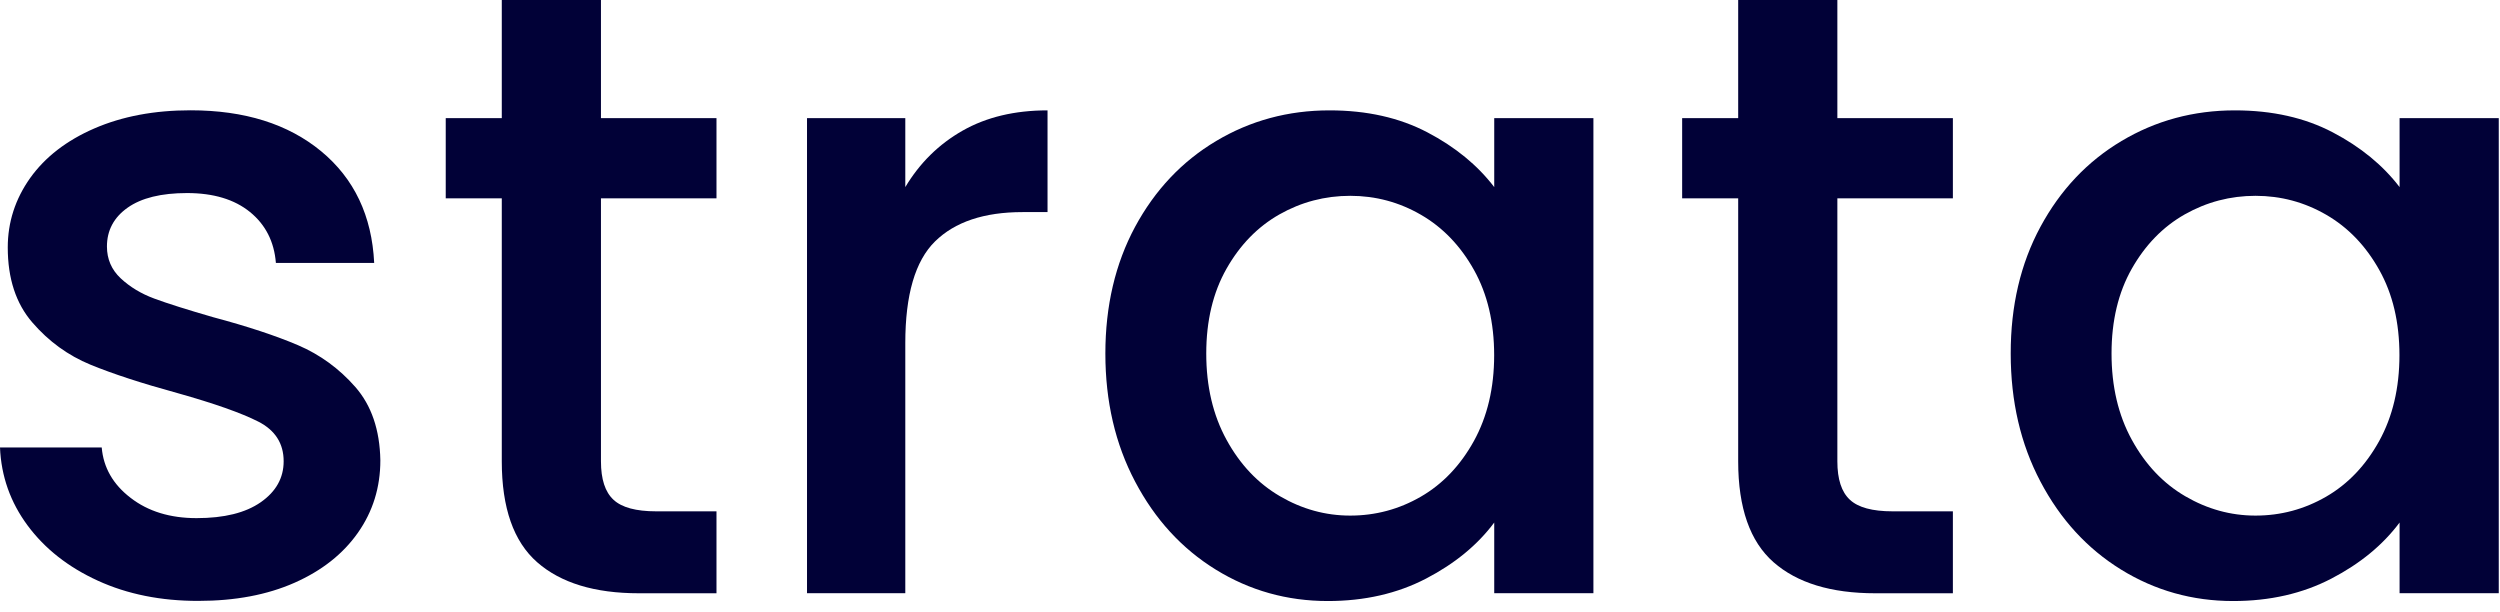 <svg width="143" height="35" viewBox="0 0 143 35" fill="none" xmlns="http://www.w3.org/2000/svg">
<path d="M5.598 33.216C3.905 32.442 2.565 31.389 1.579 30.058C0.593 28.726 0.067 27.237 0 25.595H5.818C5.916 26.746 6.466 27.708 7.472 28.478C8.474 29.252 9.731 29.637 11.244 29.637C12.823 29.637 14.045 29.335 14.917 28.726C15.789 28.117 16.225 27.335 16.225 26.384C16.225 25.367 15.742 24.609 14.771 24.114C13.801 23.622 12.265 23.08 10.159 22.487C8.12 21.929 6.459 21.387 5.178 20.861C3.897 20.334 2.785 19.529 1.85 18.445C0.911 17.36 0.444 15.93 0.444 14.155C0.444 12.709 0.872 11.385 1.725 10.183C2.581 8.985 3.803 8.038 5.398 7.346C6.993 6.655 8.824 6.309 10.898 6.309C13.99 6.309 16.48 7.091 18.37 8.651C20.26 10.214 21.273 12.344 21.403 15.039H15.781C15.683 13.821 15.188 12.85 14.3 12.127C13.412 11.405 12.21 11.043 10.701 11.043C9.22 11.043 8.089 11.322 7.299 11.88C6.51 12.438 6.117 13.18 6.117 14.1C6.117 14.822 6.38 15.431 6.906 15.922C7.433 16.414 8.073 16.802 8.831 17.081C9.586 17.36 10.705 17.714 12.186 18.142C14.159 18.669 15.777 19.203 17.046 19.745C18.311 20.287 19.403 21.085 20.326 22.137C21.246 23.19 21.725 24.585 21.756 26.329C21.756 27.877 21.328 29.256 20.472 30.474C19.615 31.692 18.409 32.642 16.846 33.334C15.282 34.025 13.451 34.371 11.346 34.371C9.209 34.375 7.291 33.99 5.598 33.216Z" fill="#010137"/>
<path d="M34.375 11.346V26.388C34.375 27.41 34.611 28.14 35.09 28.584C35.565 29.028 36.379 29.248 37.53 29.248H40.983V33.935H36.544C34.01 33.935 32.073 33.342 30.725 32.159C29.378 30.977 28.702 29.052 28.702 26.388V11.346H25.496V6.757H28.702V0H34.375V6.757H40.983V11.346H34.375V11.346Z" fill="#010137"/>
<path d="M55.063 7.472C56.426 6.698 58.045 6.313 59.919 6.313V12.132H58.489C56.285 12.132 54.619 12.694 53.484 13.809C52.348 14.925 51.783 16.866 51.783 19.627V33.931H46.161V6.757H51.783V10.702C52.608 9.323 53.7 8.246 55.063 7.472Z" fill="#010137"/>
<path d="M64.928 12.972C66.063 10.871 67.607 9.232 69.563 8.066C71.52 6.899 73.68 6.313 76.049 6.313C78.187 6.313 80.053 6.734 81.648 7.571C83.243 8.407 84.516 9.452 85.47 10.702V6.757H91.143V33.931H85.47V29.889C84.516 31.169 83.219 32.238 81.573 33.094C79.927 33.951 78.053 34.379 75.951 34.379C73.618 34.379 71.481 33.778 69.54 32.58C67.599 31.382 66.063 29.704 64.928 27.547C63.792 25.395 63.227 22.955 63.227 20.224C63.227 17.494 63.796 15.078 64.928 12.972ZM84.311 15.44C83.537 14.057 82.528 13.008 81.278 12.285C80.029 11.562 78.682 11.201 77.236 11.201C75.79 11.201 74.439 11.554 73.189 12.261C71.94 12.969 70.93 14.006 70.157 15.369C69.383 16.732 68.998 18.351 68.998 20.224C68.998 22.099 69.383 23.744 70.157 25.155C70.93 26.569 71.948 27.646 73.213 28.384C74.478 29.123 75.818 29.492 77.232 29.492C78.678 29.492 80.025 29.131 81.275 28.408C82.524 27.685 83.533 26.624 84.307 25.226C85.077 23.827 85.466 22.193 85.466 20.319C85.466 18.445 85.081 16.819 84.311 15.44Z" fill="#010137"/>
<path d="M105.097 11.346V26.388C105.097 27.41 105.333 28.14 105.812 28.584C106.287 29.028 107.101 29.248 108.252 29.248H111.705V33.935H107.266C104.732 33.935 102.795 33.342 101.447 32.159C100.1 30.977 99.424 29.052 99.424 26.388V11.346H96.219V6.757H99.424V0H105.097V6.757H111.705V11.346H105.097V11.346Z" fill="#010137"/>
<path d="M116.714 12.972C117.849 10.871 119.393 9.232 121.35 8.066C123.306 6.899 125.467 6.313 127.836 6.313C129.973 6.313 131.839 6.734 133.434 7.571C135.029 8.407 136.302 9.452 137.256 10.702V6.757H142.929V33.931H137.256V29.889C136.302 31.169 135.005 32.238 133.359 33.094C131.713 33.951 129.839 34.379 127.737 34.379C125.404 34.379 123.267 33.778 121.326 32.58C119.385 31.382 117.849 29.704 116.714 27.547C115.578 25.395 115.013 22.955 115.013 20.224C115.009 17.494 115.578 15.078 116.714 12.972ZM136.093 15.44C135.32 14.057 134.31 13.008 133.061 12.285C131.811 11.562 130.464 11.201 129.018 11.201C127.572 11.201 126.225 11.554 124.972 12.261C123.722 12.969 122.713 14.006 121.939 15.369C121.165 16.732 120.78 18.351 120.78 20.224C120.78 22.099 121.165 23.744 121.939 25.155C122.713 26.569 123.73 27.646 124.995 28.384C126.26 29.123 127.6 29.492 129.014 29.492C130.46 29.492 131.807 29.131 133.057 28.408C134.306 27.685 135.316 26.624 136.09 25.226C136.86 23.827 137.248 22.193 137.248 20.319C137.248 18.445 136.867 16.819 136.093 15.44Z" fill="#010137"/>
</svg>
